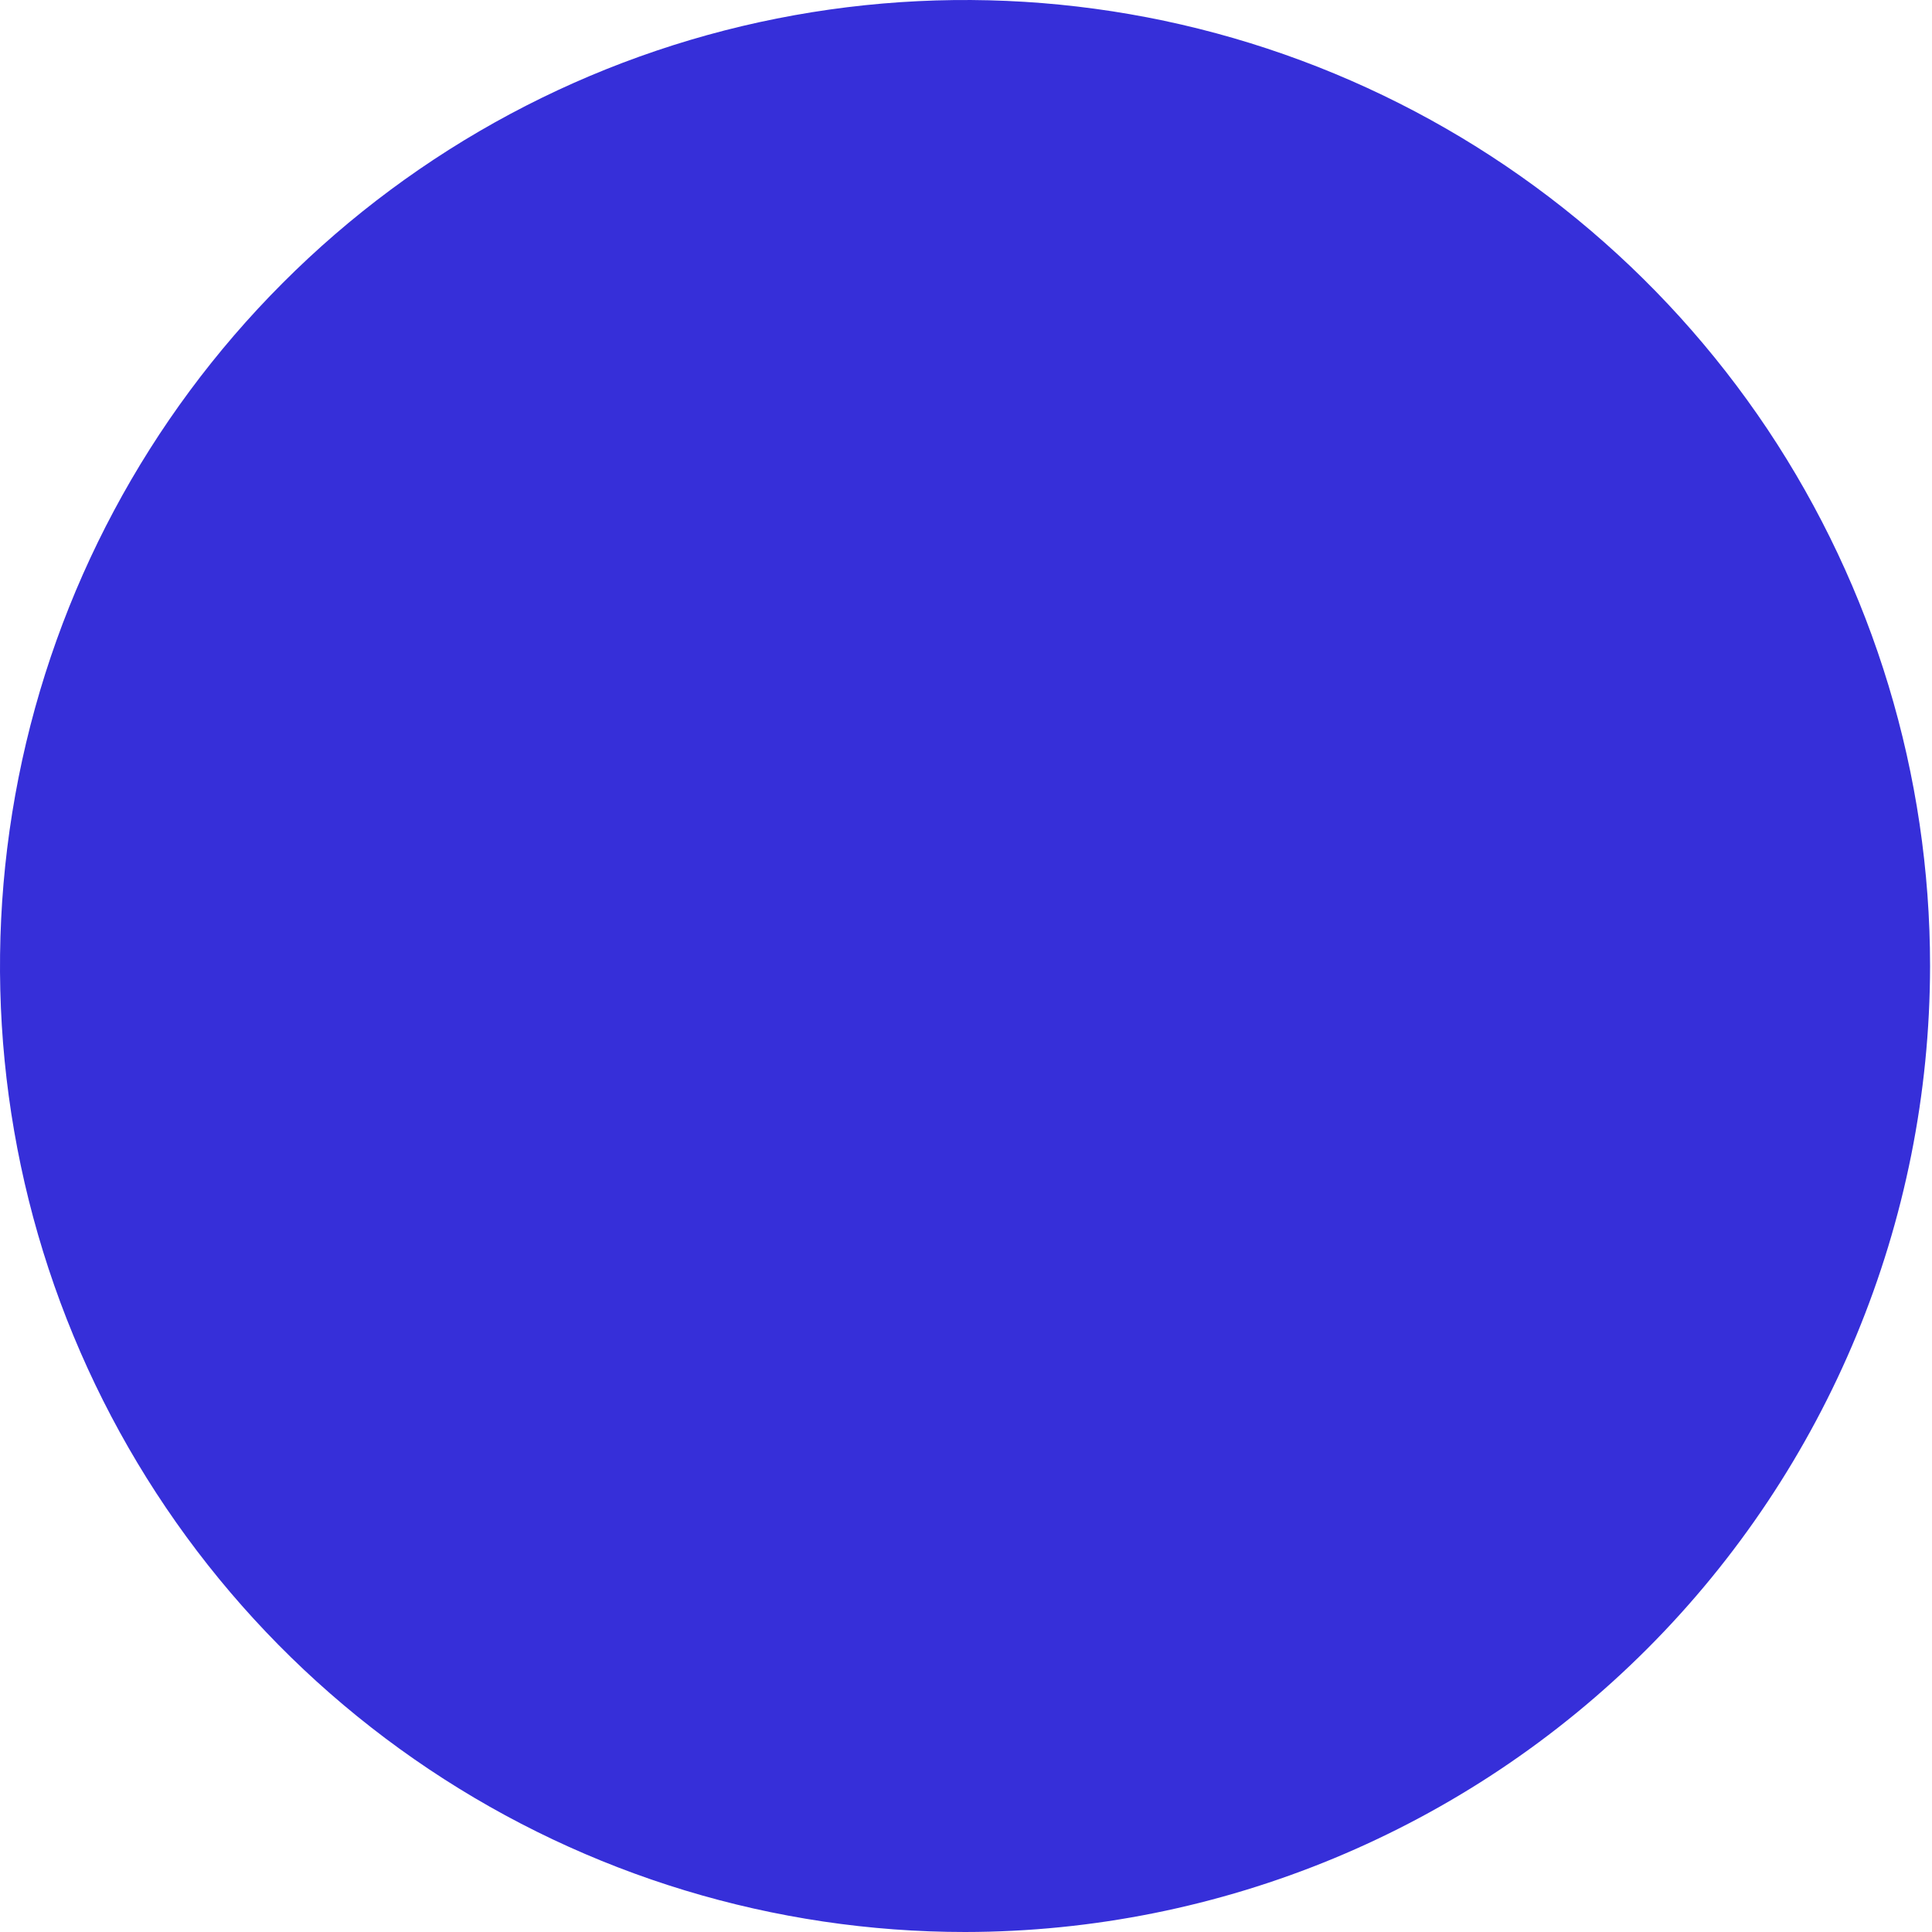 <svg width="15" height="15" viewBox="0 0 15 15" fill="none" xmlns="http://www.w3.org/2000/svg">
<path d="M7.493 15C6.011 15 4.562 14.56 3.33 13.736C2.098 12.912 1.137 11.741 0.57 10.37C0.003 9 -0.145 7.492 0.144 6.037C0.433 4.582 1.147 3.246 2.195 2.197C3.242 1.148 4.577 0.433 6.031 0.144C7.484 -0.145 8.991 0.003 10.36 0.571C11.729 1.139 12.899 2.1 13.723 3.333C14.546 4.567 14.985 6.017 14.985 7.5C14.983 9.488 14.193 11.395 12.789 12.801C11.384 14.207 9.479 14.998 7.493 15Z" fill="#362FD9"/>
</svg>
